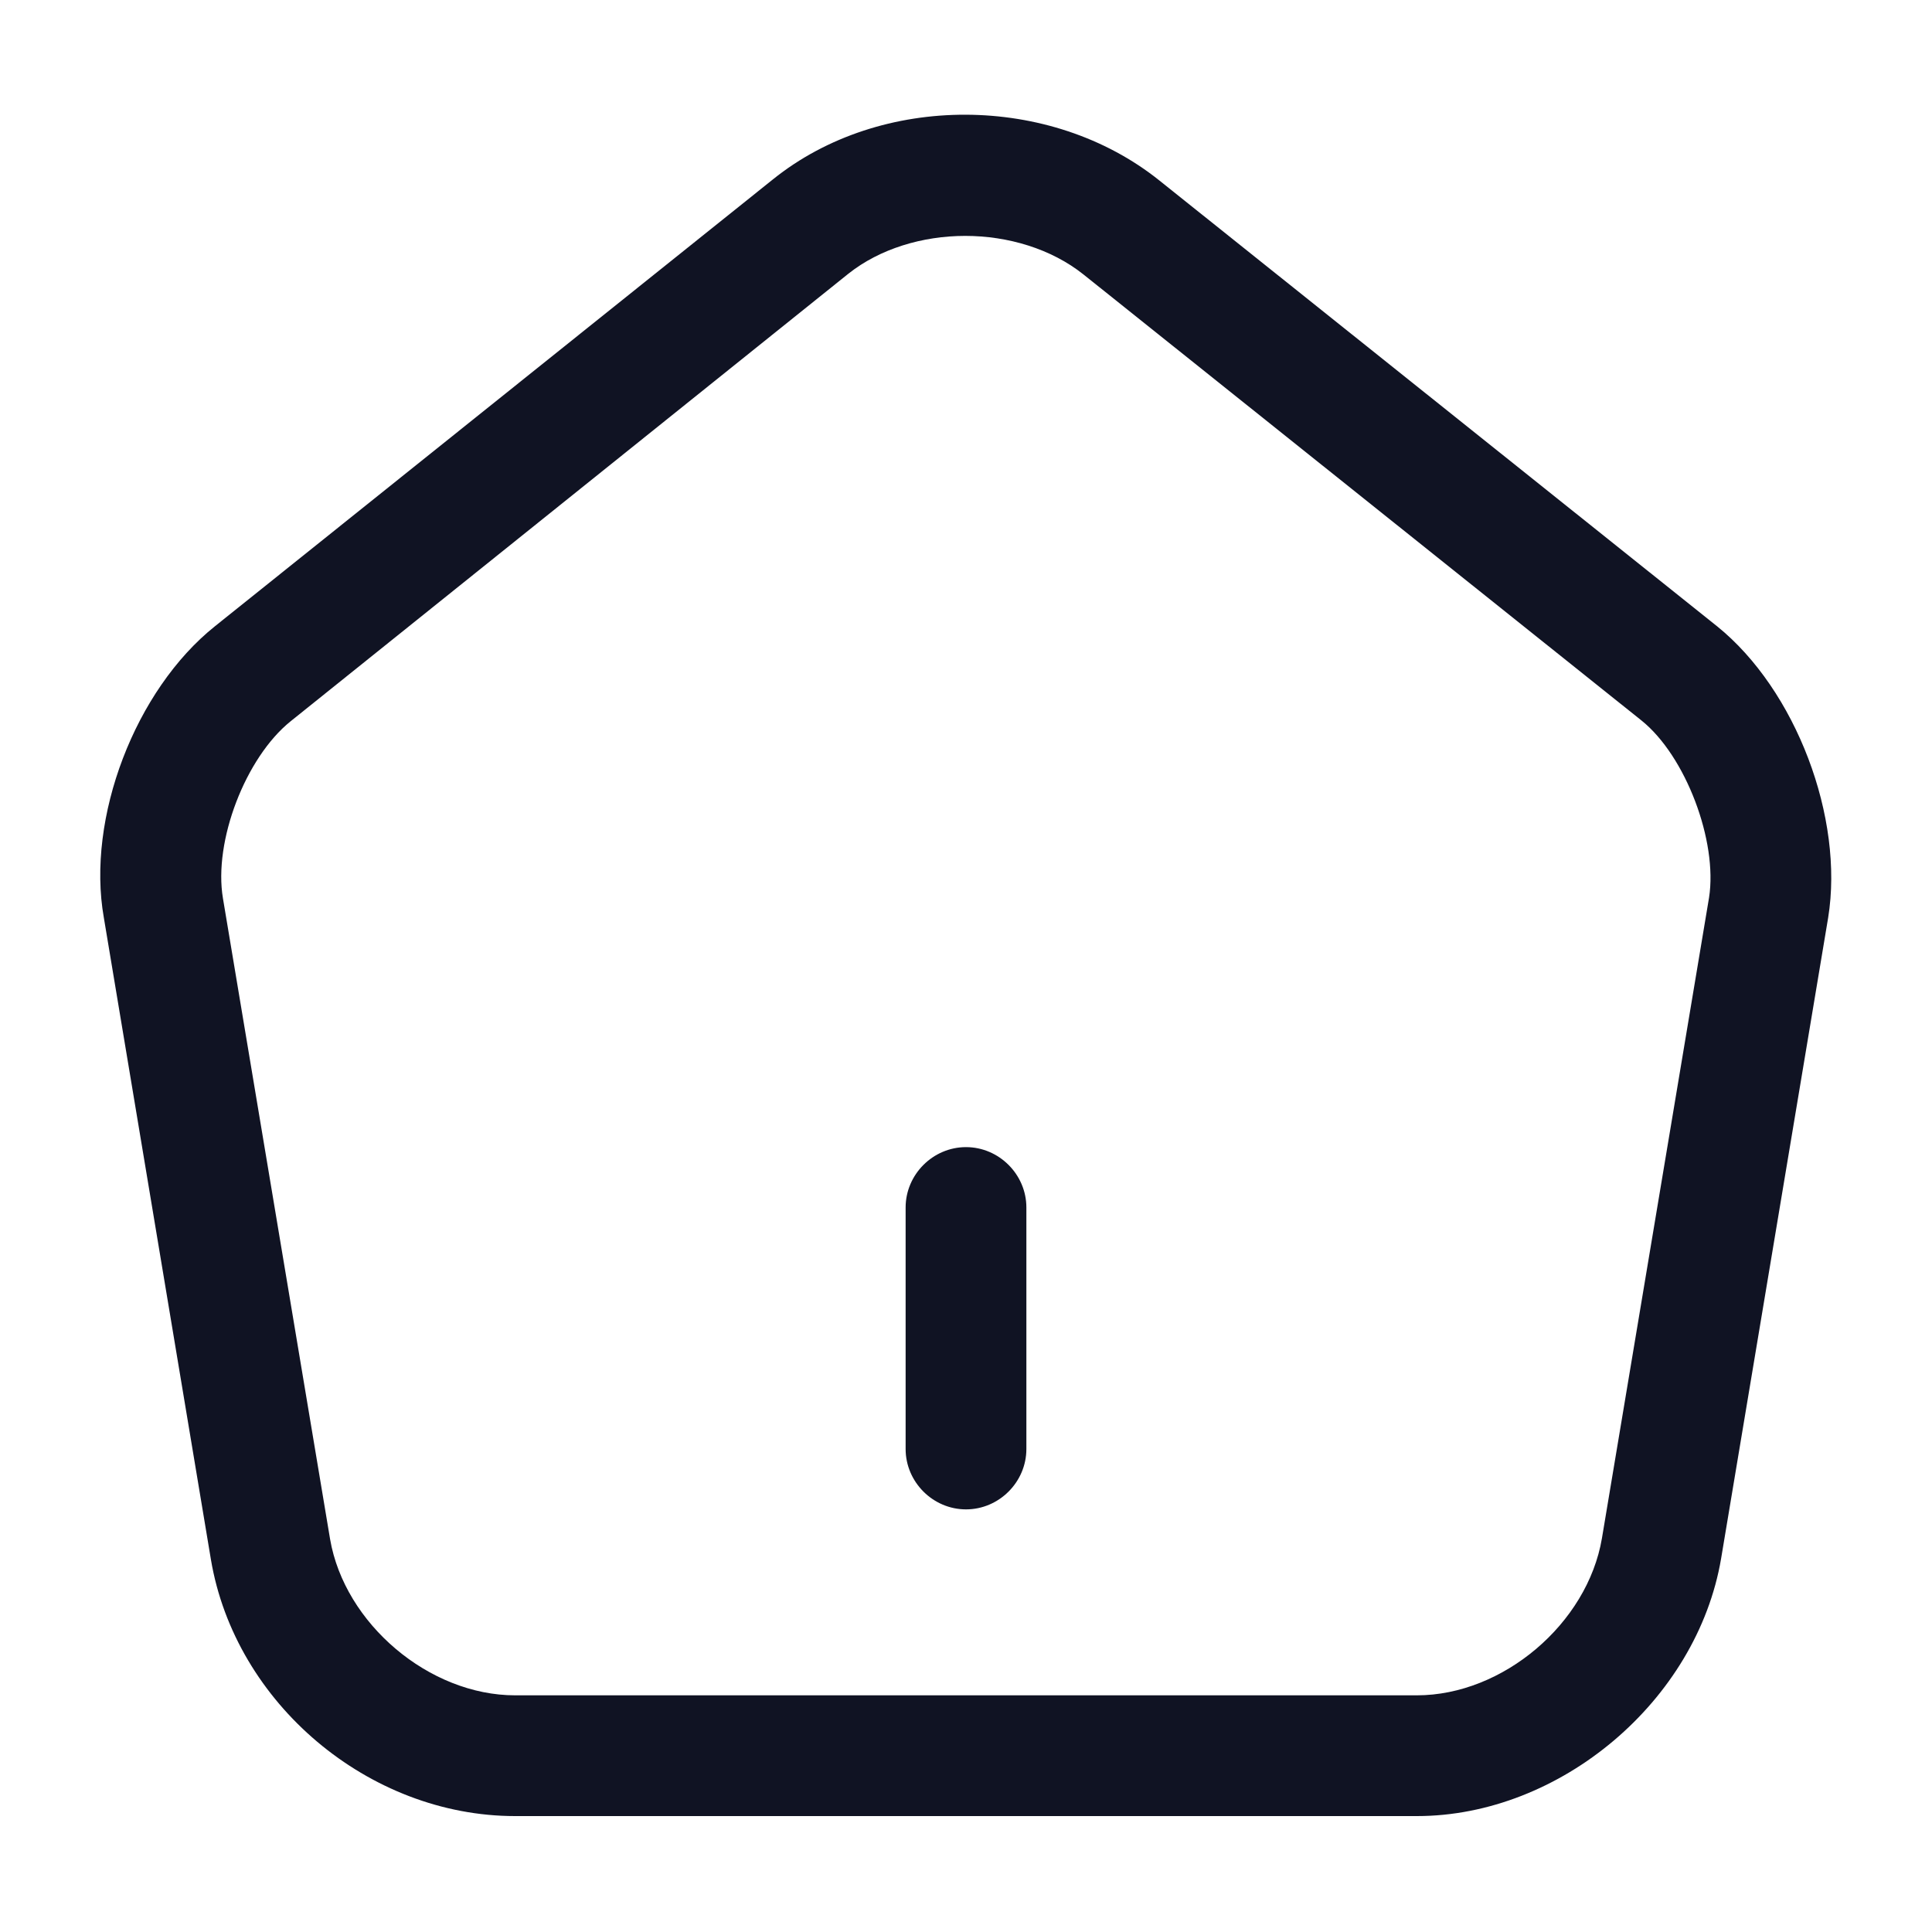 <svg width="20" height="20" viewBox="0 0 20 20" fill="none" xmlns="http://www.w3.org/2000/svg">
<path d="M10 15.625C9.658 15.625 9.375 15.342 9.375 15V12.5C9.375 12.158 9.658 11.875 10 11.875C10.342 11.875 10.625 12.158 10.625 12.5V15C10.625 15.342 10.342 15.625 10 15.625Z" fill="#101323"/>
<path d="M14.667 18.8H5.333C3.817 18.8 2.433 17.633 2.183 16.142L1.075 9.5C0.892 8.467 1.4 7.142 2.225 6.483L8 1.858C9.117 0.958 10.875 0.967 12 1.867L17.775 6.483C18.592 7.142 19.092 8.467 18.925 9.5L17.817 16.133C17.567 17.608 16.15 18.8 14.667 18.8ZM9.992 2.442C9.55 2.442 9.108 2.575 8.783 2.833L3.008 7.467C2.542 7.842 2.208 8.708 2.308 9.3L3.417 15.933C3.567 16.808 4.442 17.55 5.333 17.55H14.667C15.558 17.55 16.433 16.808 16.583 15.925L17.692 9.292C17.783 8.708 17.45 7.825 16.992 7.458L11.217 2.842C10.883 2.575 10.433 2.442 9.992 2.442Z" fill="#101323"/>
</svg>
